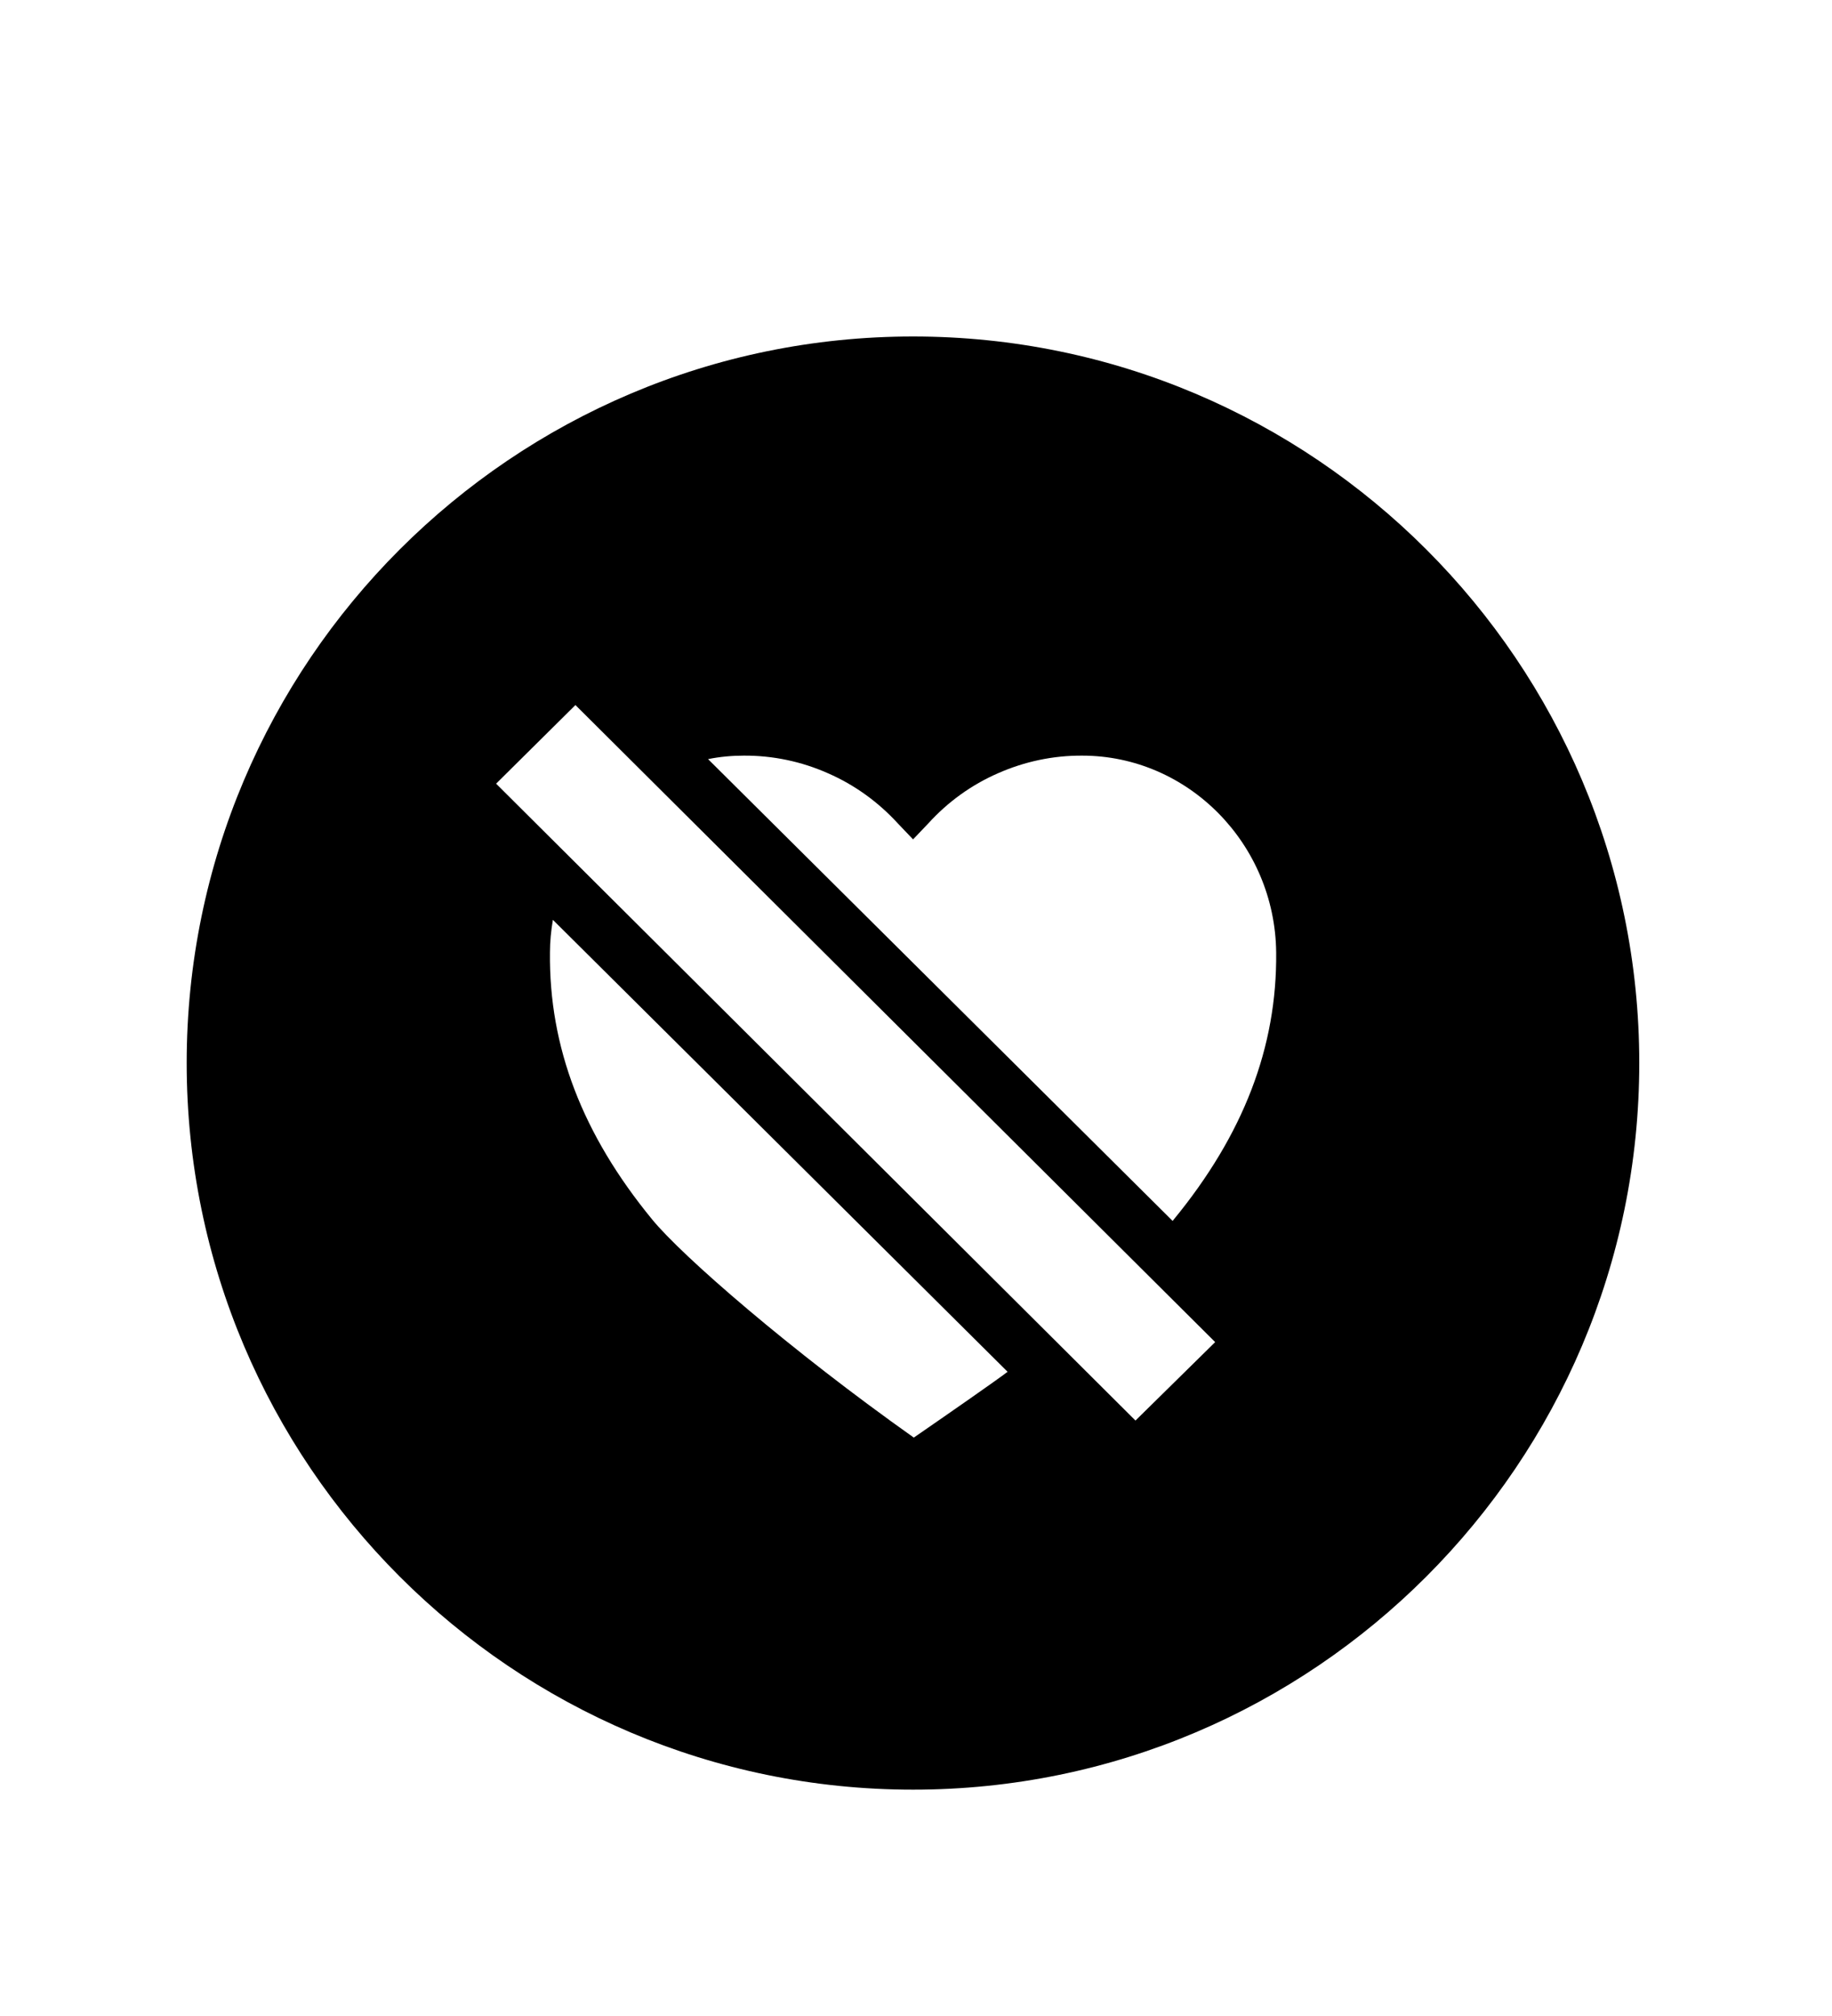 <svg width="10" height="11" viewBox="0 0 10 11" fill="none" xmlns="http://www.w3.org/2000/svg">
<path d="M4.984 1.836C2.798 1.836 1.019 3.614 1.019 5.8C1.019 7.986 2.798 9.765 4.984 9.765C7.17 9.765 8.948 7.986 8.948 5.8C8.948 3.614 7.17 1.836 4.984 1.836ZM6.198 7.751L2.708 4.276L3.141 3.847L6.633 7.323L6.198 7.751ZM4.988 7.844C4.314 7.367 3.724 6.854 3.56 6.654C3.179 6.19 2.996 5.713 3.002 5.196C3.002 5.137 3.008 5.077 3.018 5.019L5.5 7.485C5.434 7.535 5.191 7.704 4.988 7.844ZM6.407 6.654L6.401 6.662L3.865 4.142C3.929 4.129 3.995 4.123 4.06 4.123C4.218 4.122 4.375 4.155 4.519 4.219C4.664 4.282 4.794 4.376 4.901 4.493L4.984 4.58L5.067 4.493C5.173 4.376 5.303 4.282 5.448 4.219C5.593 4.155 5.749 4.122 5.907 4.123C6.485 4.123 6.96 4.604 6.966 5.197C6.971 5.713 6.788 6.19 6.407 6.654Z" fill="black"/>
</svg>
